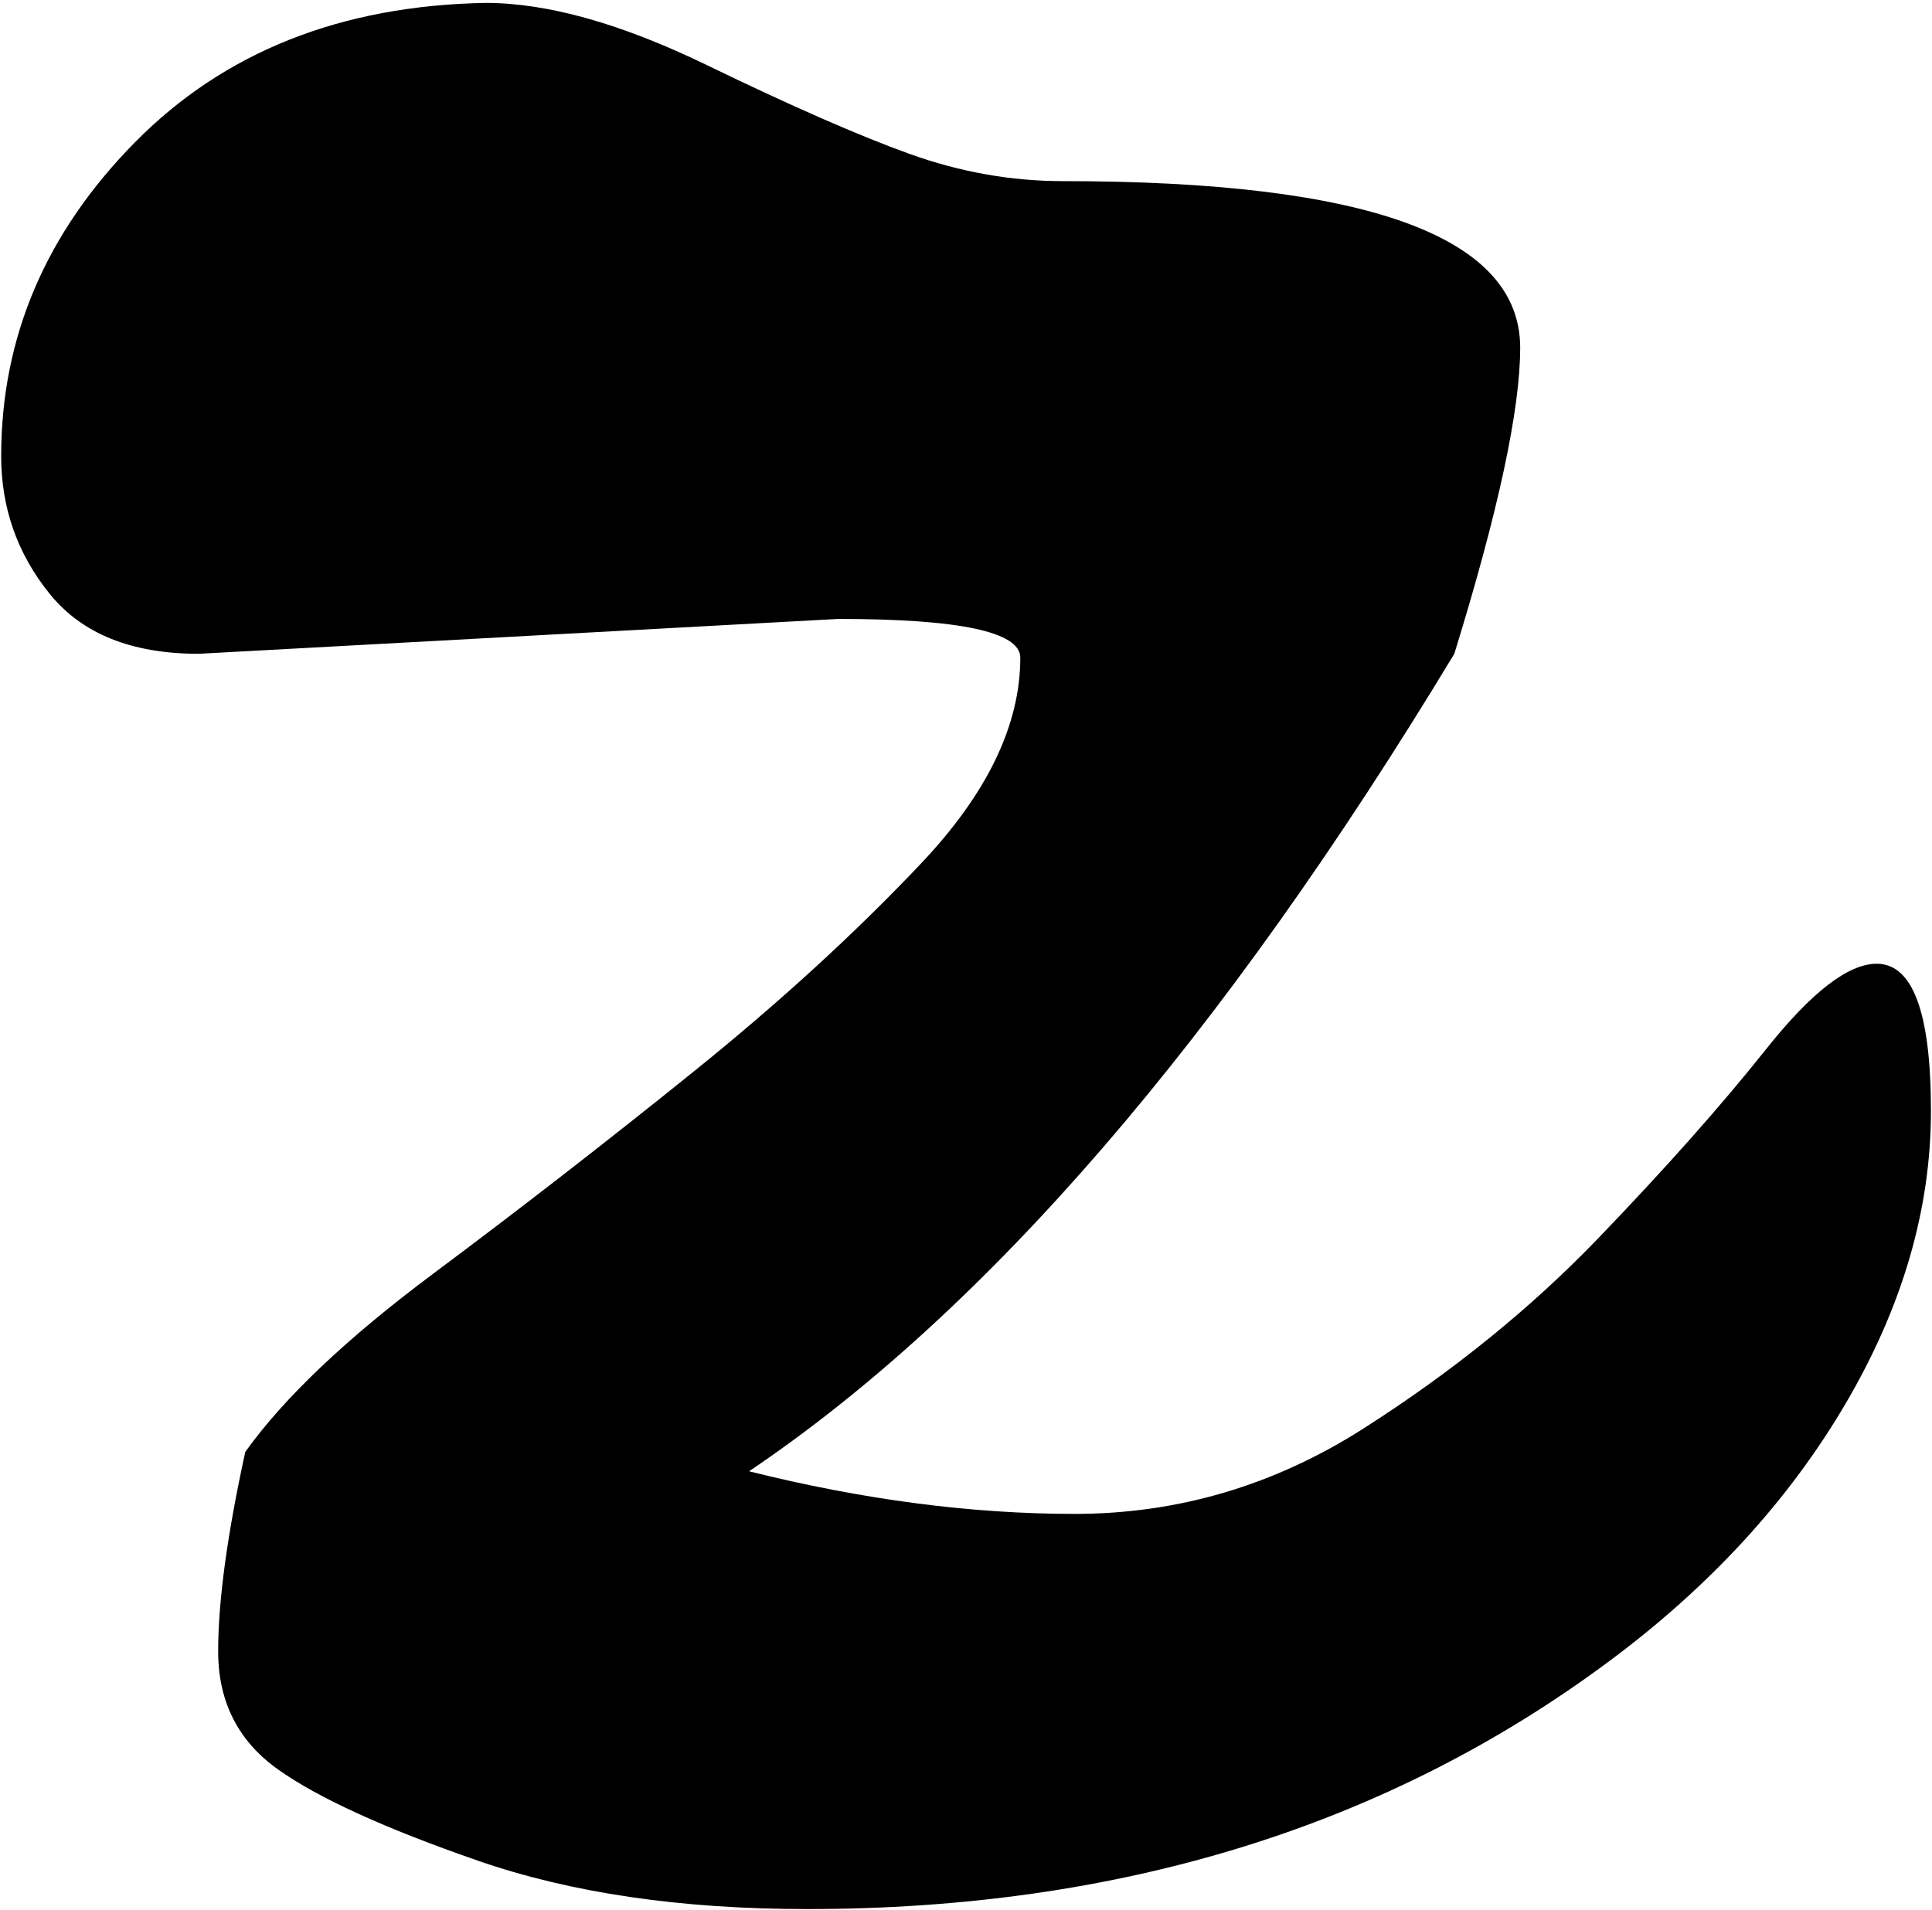 <?xml version="1.0" encoding="UTF-8" standalone="no"?><!DOCTYPE svg PUBLIC "-//W3C//DTD SVG 1.1//EN" "http://www.w3.org/Graphics/SVG/1.1/DTD/svg11.dtd"><svg width="100%" height="100%" viewBox="0 0 269 266" version="1.1" xmlns="http://www.w3.org/2000/svg" xmlns:xlink="http://www.w3.org/1999/xlink" xml:space="preserve" xmlns:serif="http://www.serif.com/" style="fill-rule:evenodd;clip-rule:evenodd;stroke-linejoin:round;stroke-miterlimit:2;"><path d="M147.996,25.225c42.444,-0 63.666,7.733 63.666,23.2c-0,8.633 -3.058,22.84 -9.173,42.623c-32.372,53.594 -65.104,91.542 -98.195,113.843c15.826,3.956 30.933,5.935 45.321,5.935c14.387,-0 27.786,-3.957 40.195,-11.87c12.41,-7.913 23.29,-16.726 32.642,-26.437c9.352,-9.712 17.176,-18.525 23.47,-26.438c6.295,-7.913 11.42,-11.87 15.377,-11.87c5.036,0 7.554,6.835 7.554,20.503c-0,13.668 -3.957,27.246 -11.87,40.735c-7.913,13.488 -18.884,25.448 -32.912,35.879c-30.934,23.02 -68.162,34.53 -111.684,34.53c-17.625,0 -32.912,-2.248 -45.861,-6.744c-12.949,-4.496 -22.211,-8.722 -27.786,-12.679c-5.575,-3.956 -8.363,-9.442 -8.363,-16.456c0,-7.014 1.259,-16.276 3.777,-27.786c5.395,-7.553 14.118,-15.826 26.167,-24.819c12.05,-8.992 24.1,-18.344 36.149,-28.056c12.05,-9.711 22.661,-19.423 31.833,-29.135c9.172,-9.711 13.758,-19.243 13.758,-28.595c0,-3.597 -8.452,-5.395 -25.358,-5.395l-89.024,4.855c-9.352,0 -16.276,-2.787 -20.772,-8.362c-4.496,-5.576 -6.744,-11.96 -6.744,-19.154c0,-16.546 6.205,-31.113 18.614,-43.702c12.409,-12.59 28.685,-19.064 48.828,-19.424c8.633,0 18.884,2.878 30.754,8.633c11.87,5.755 21.312,9.891 28.325,12.409c7.014,2.518 14.118,3.777 21.312,3.777Z" style="fill-rule:nonzero;"/></svg>